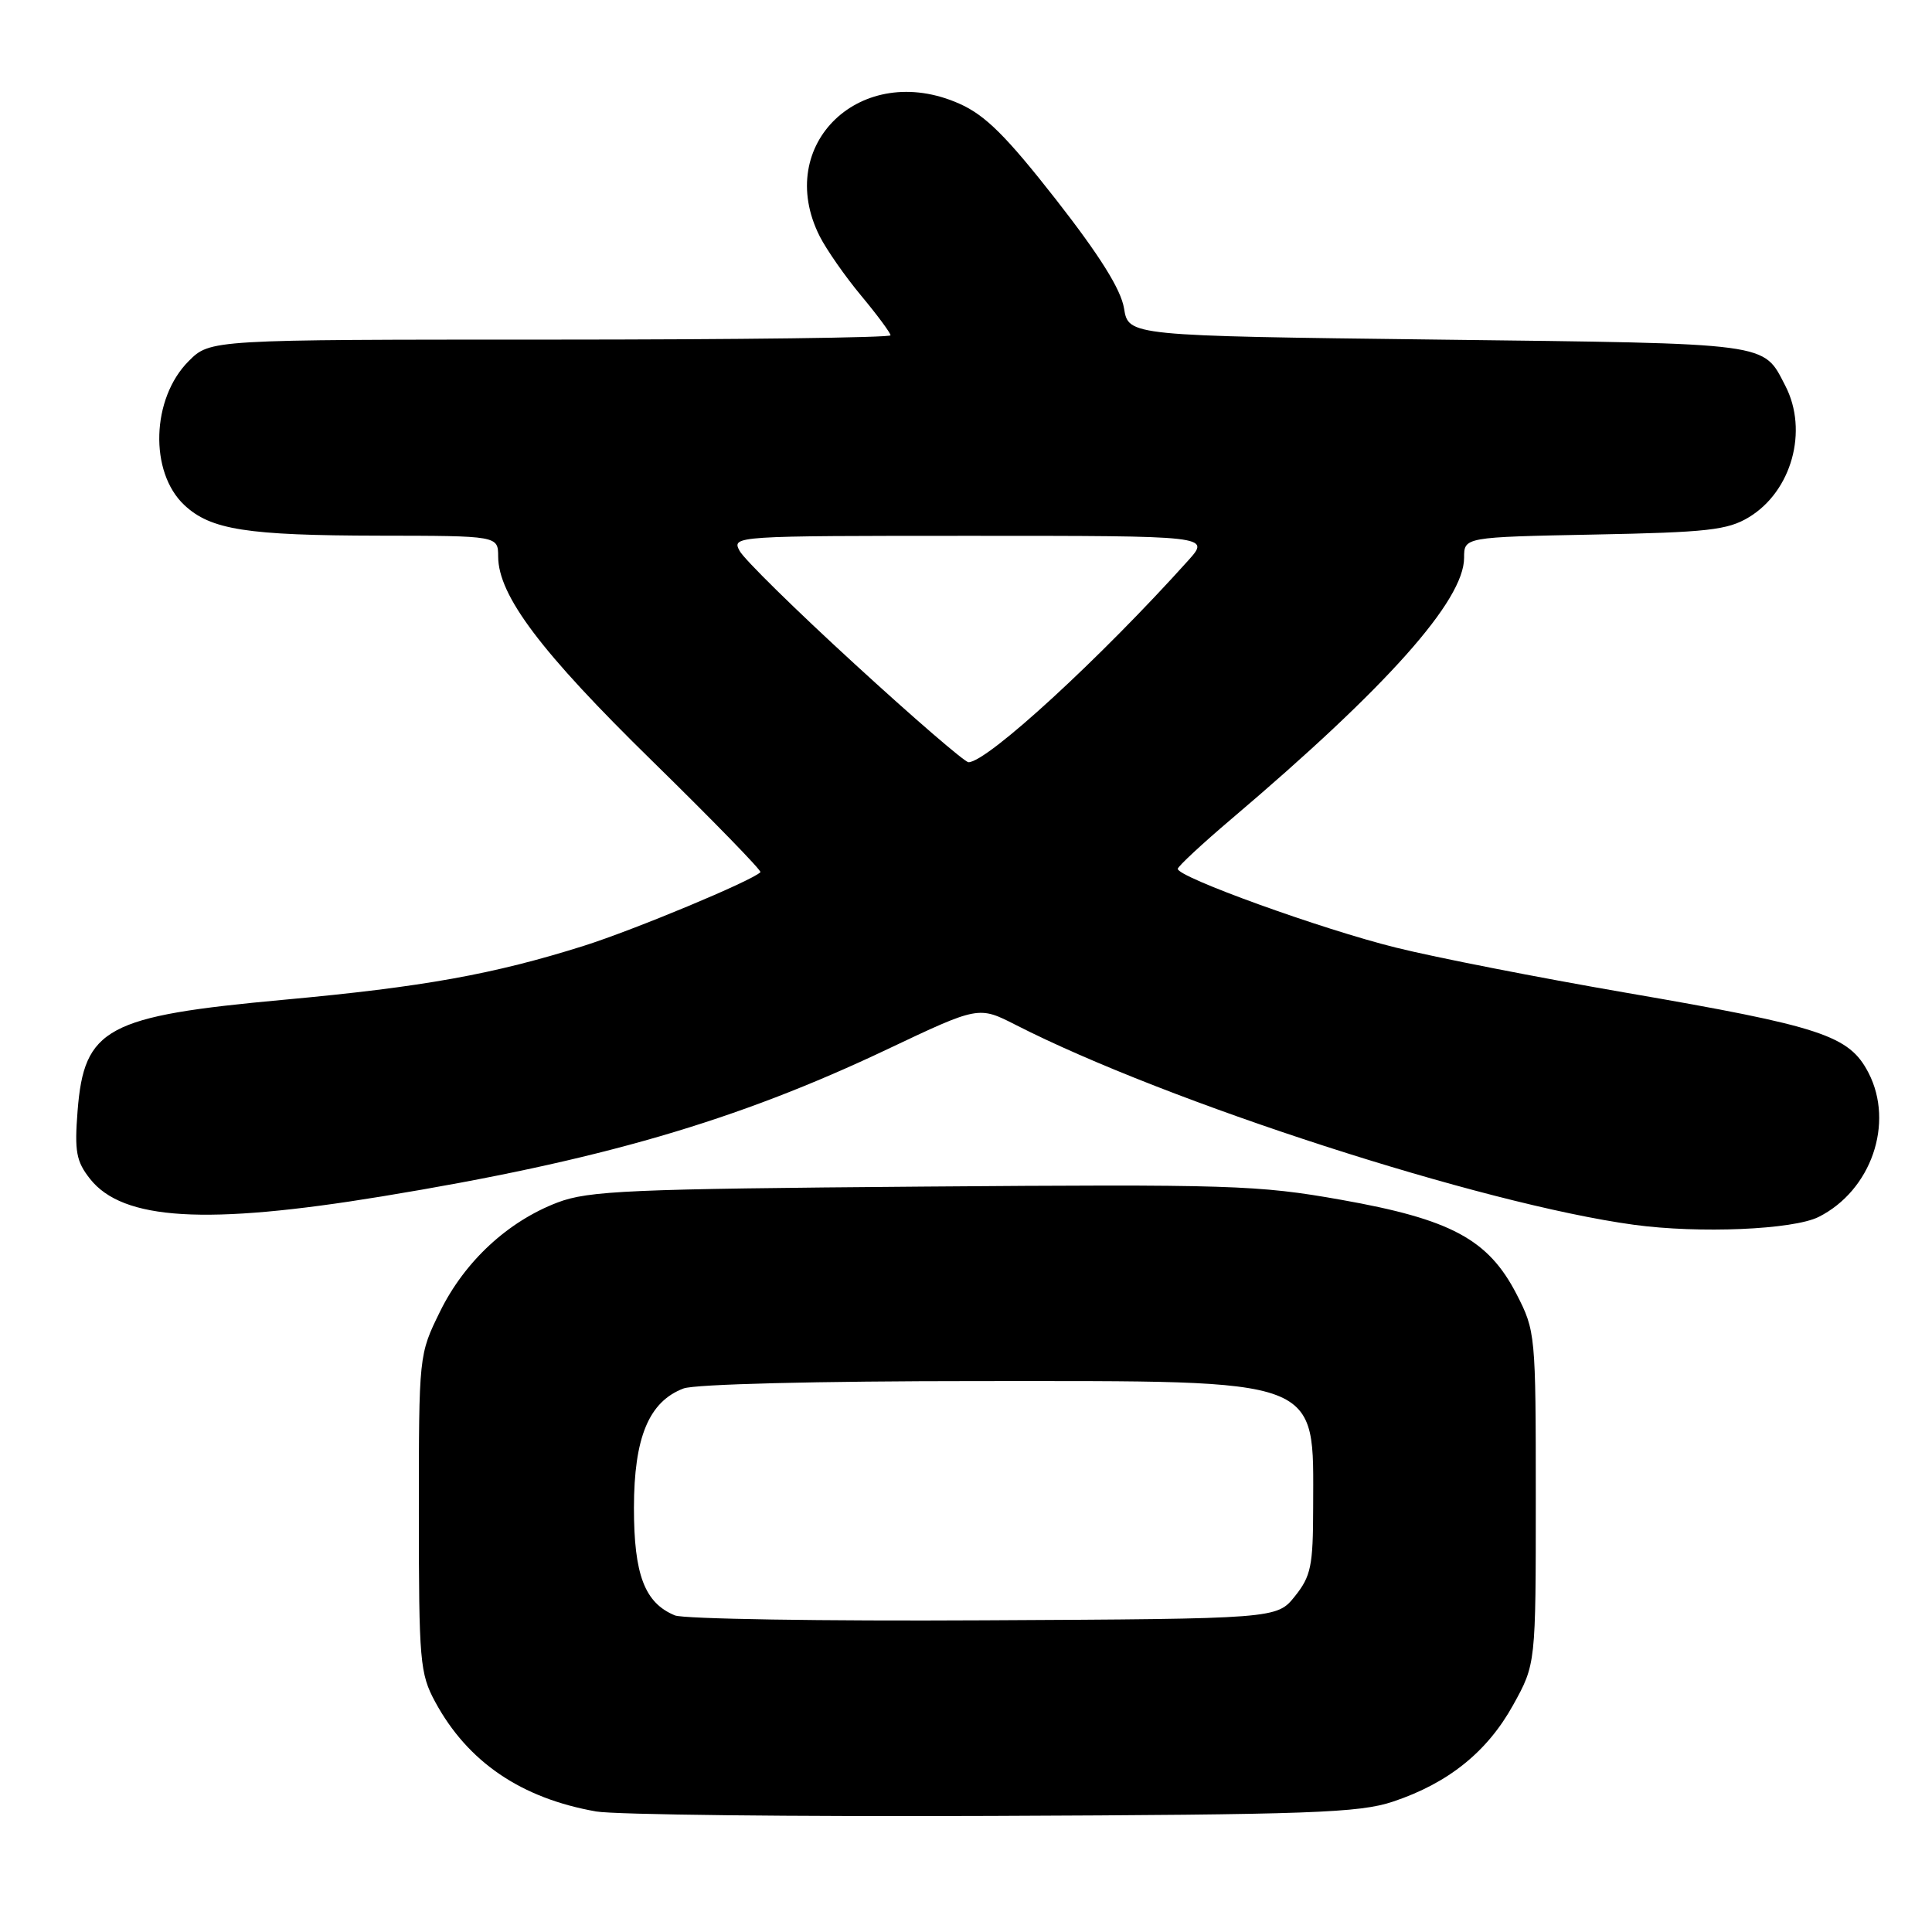 <?xml version="1.0" encoding="UTF-8" standalone="no"?>
<!DOCTYPE svg PUBLIC "-//W3C//DTD SVG 1.1//EN" "http://www.w3.org/Graphics/SVG/1.1/DTD/svg11.dtd" >
<svg xmlns="http://www.w3.org/2000/svg" xmlns:xlink="http://www.w3.org/1999/xlink" version="1.1" viewBox="0 0 256 256">
 <g >
 <path fill="currentColor"
d=" M 184.59 238.72 C 191.92 236.27 197.07 232.12 200.50 225.92 C 203.50 220.50 203.50 220.50 203.50 198.47 C 203.50 176.81 203.46 176.36 200.95 171.48 C 197.21 164.22 192.26 161.56 177.71 158.98 C 166.70 157.02 163.03 156.91 122.21 157.23 C 83.39 157.54 77.98 157.77 73.87 159.34 C 67.27 161.86 61.57 167.15 58.31 173.78 C 55.50 179.50 55.50 179.50 55.50 200.50 C 55.50 220.13 55.64 221.76 57.66 225.50 C 61.97 233.46 69.04 238.28 79.00 240.03 C 81.47 240.46 105.10 240.73 131.50 240.62 C 173.70 240.45 180.11 240.22 184.59 238.72 Z  M 240.98 161.25 C 247.95 157.75 251.03 148.83 247.59 142.16 C 245.02 137.20 241.46 136.02 215.33 131.52 C 203.87 129.54 190.22 126.87 185.00 125.57 C 175.16 123.14 155.95 116.20 156.06 115.12 C 156.10 114.78 159.30 111.80 163.19 108.50 C 183.79 91.02 194.00 79.56 194.00 73.91 C 194.00 71.17 194.00 71.17 211.25 70.83 C 226.23 70.54 228.92 70.24 231.73 68.54 C 237.41 65.11 239.64 57.07 236.57 51.13 C 233.57 45.34 235.06 45.54 190.61 45.00 C 149.53 44.50 149.53 44.50 148.94 40.86 C 148.53 38.35 145.74 33.89 139.93 26.45 C 133.33 18.02 130.55 15.25 127.10 13.73 C 114.16 7.99 102.47 19.10 108.61 31.30 C 109.50 33.06 111.97 36.61 114.11 39.18 C 116.25 41.75 118.00 44.12 118.00 44.43 C 118.00 44.74 97.72 45.00 72.92 45.00 C 27.85 45.00 27.85 45.00 25.00 47.85 C 20.06 52.79 19.76 62.55 24.42 66.92 C 27.91 70.20 32.67 70.95 50.25 70.98 C 66.00 71.00 66.00 71.00 66.01 73.75 C 66.03 78.92 71.66 86.39 86.45 100.86 C 94.51 108.76 100.96 115.38 100.76 115.57 C 99.60 116.73 84.05 123.21 77.35 125.33 C 65.40 129.10 56.06 130.78 37.65 132.47 C 14.08 134.63 11.15 136.21 10.28 147.20 C 9.86 152.59 10.10 153.89 11.94 156.22 C 16.28 161.70 27.29 162.36 50.61 158.53 C 79.51 153.79 97.51 148.55 117.58 139.03 C 129.67 133.30 129.67 133.30 134.58 135.80 C 154.65 146.05 196.41 159.55 216.50 162.29 C 225.16 163.47 237.61 162.94 240.98 161.25 Z  M 89.43 214.05 C 85.42 212.40 84.00 208.66 84.00 199.79 C 84.01 190.47 85.98 185.72 90.57 183.98 C 92.06 183.41 108.33 183.00 129.61 183.00 C 175.75 183.00 174.01 182.34 174.00 199.82 C 173.99 207.48 173.71 208.85 171.59 211.50 C 169.19 214.50 169.19 214.50 130.35 214.70 C 108.98 214.82 90.57 214.52 89.43 214.05 Z  M 113.26 87.99 C 105.45 80.84 98.58 74.09 98.00 72.99 C 96.94 71.02 97.28 71.00 128.65 71.00 C 160.37 71.00 160.37 71.00 157.46 74.25 C 145.84 87.19 130.81 101.00 128.33 101.00 C 127.85 101.00 121.06 95.15 113.26 87.99 Z "/>
</g>
</svg>